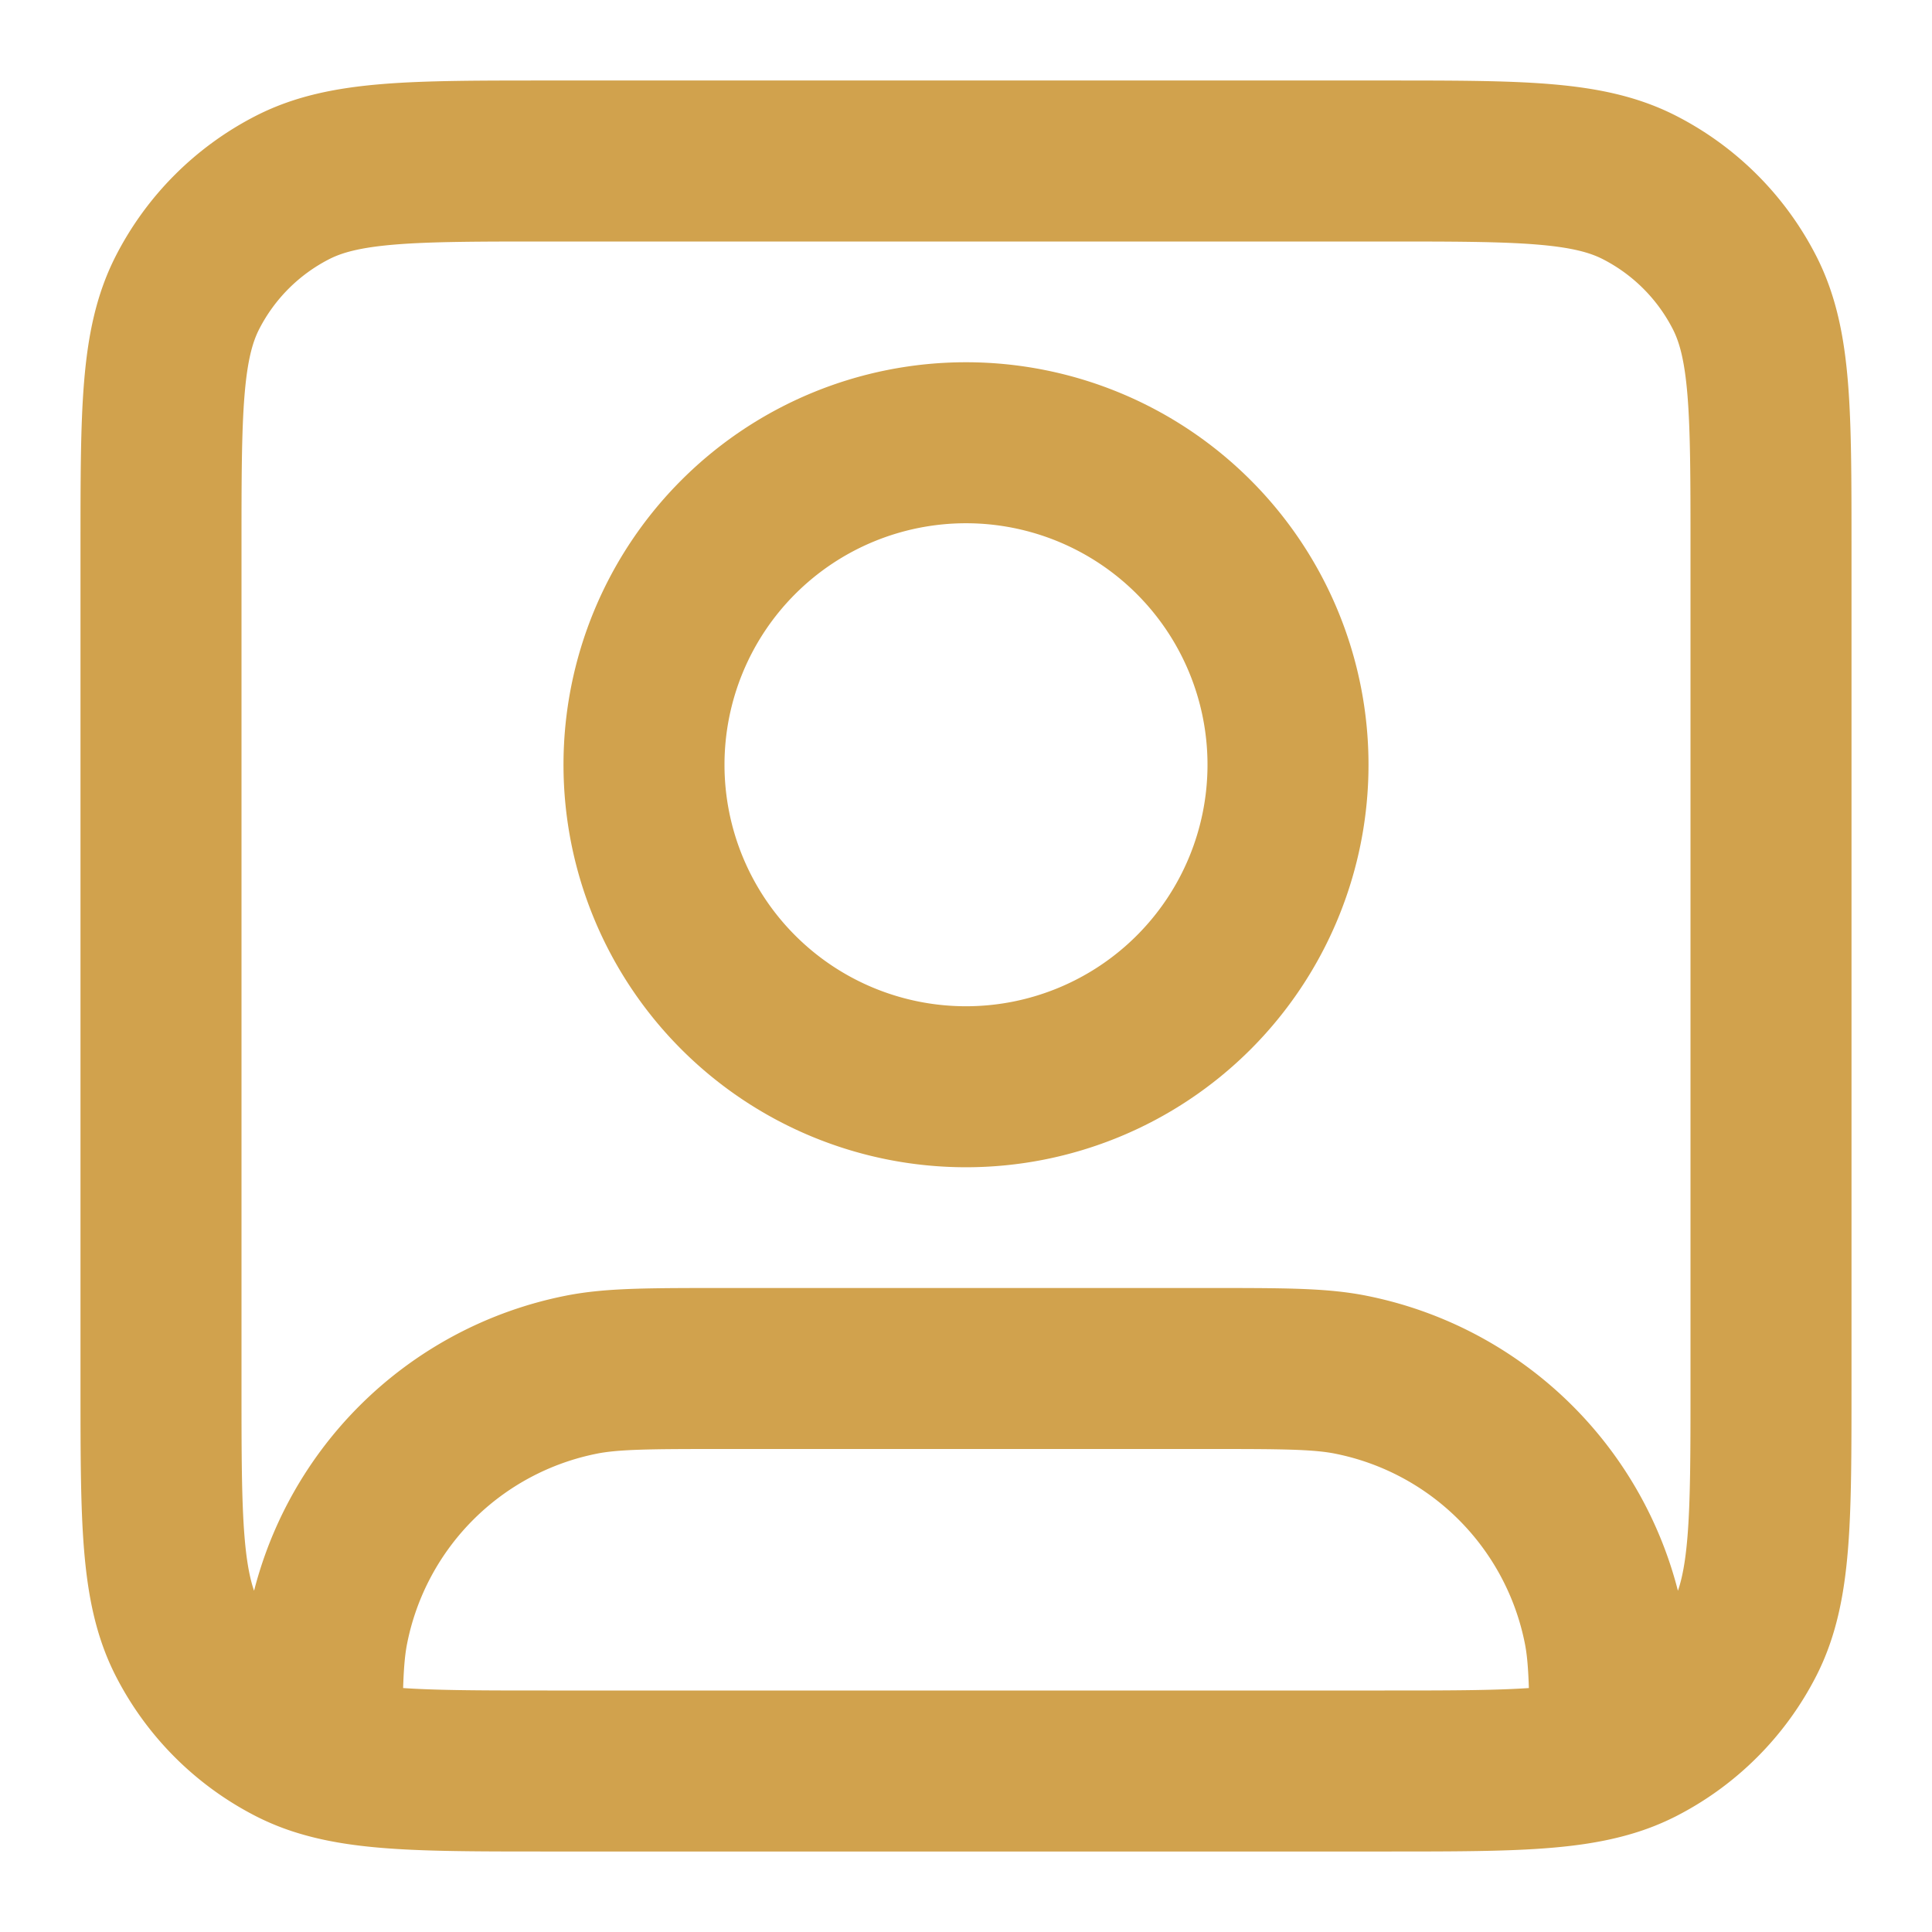 <svg width="24" height="24" viewBox="0 0 24 24" fill="none" xmlns="http://www.w3.org/2000/svg"><path d="M4 21.817C4.603 22 5.416 22 6.8 22h10.4c1.384 0 2.197 0 2.8-.183m-16 0a2.18 2.18 0 01-.362-.144 3 3 0 01-1.311-1.311C2 19.72 2 18.88 2 17.2V6.8c0-1.68 0-2.52.327-3.162a3 3 0 011.311-1.311C4.28 2 5.12 2 6.8 2h10.4c1.68 0 2.52 0 3.162.327a3 3 0 011.311 1.311C22 4.28 22 5.12 22 6.8v10.4c0 1.68 0 2.52-.327 3.162a3 3 0 01-1.311 1.311 2.18 2.18 0 01-.362.144m-16 0c0-.809.005-1.237.077-1.597a4 4 0 013.143-3.143C7.606 17 8.07 17 9 17h6c.93 0 1.394 0 1.78.077a4 4 0 013.143 3.143c.072.36.077.788.077 1.597M16 9.5a4 4 0 11-8 0 4 4 0 018 0z" stroke="#D1A24D" stroke-width="2" stroke-linecap="round" stroke-linejoin="round"/></svg>